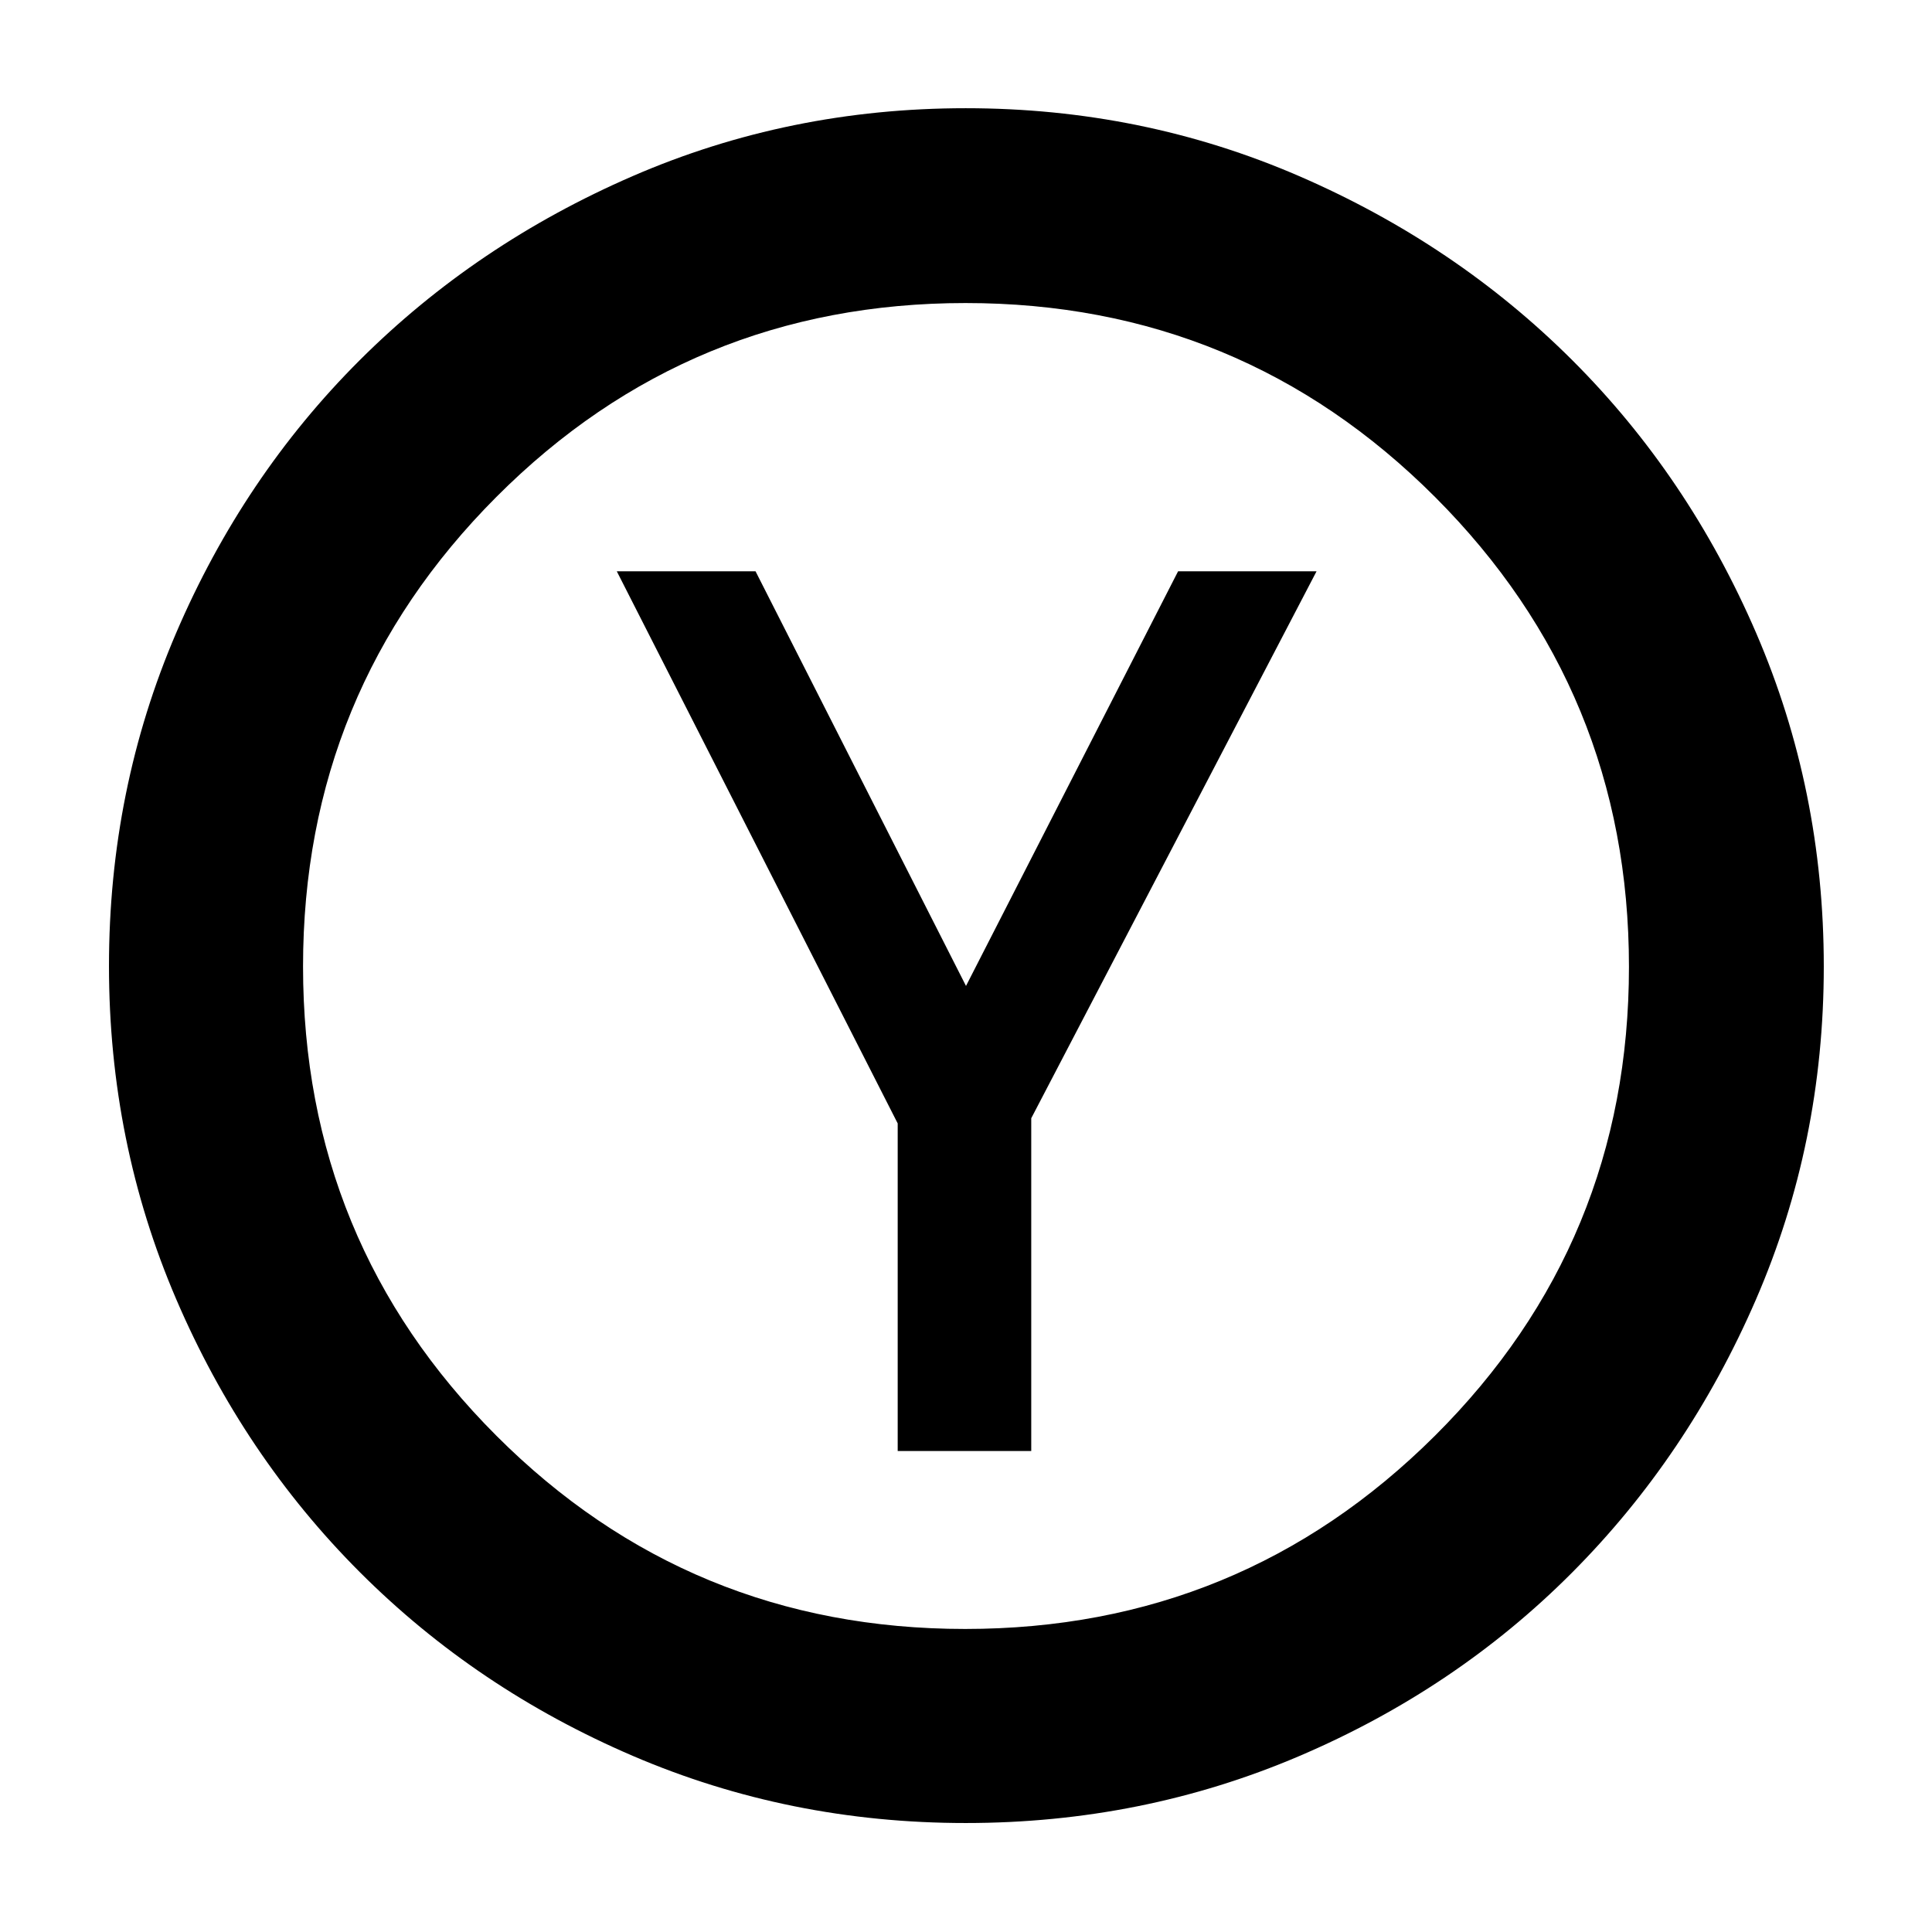 <svg xmlns="http://www.w3.org/2000/svg" height="40" viewBox="0 -960 960 960" width="40"><path d="M446.06-239h66.36v-165.35l141.77-271.78h-68.8L480-470.09 375.42-676.13h-68.94l139.58 274.35V-239Zm33.82 184.85q-87.74 0-165.49-33.38-77.76-33.39-135.63-91.31-57.88-57.91-91.25-135.71Q54.15-392.35 54.15-480q0-87.64 33.36-165.45 33.37-77.8 91.19-135.53 57.82-57.72 135.61-91.49 77.78-33.76 165.57-33.76 87.8 0 165.68 33.75 77.87 33.74 135.67 91.43 57.79 57.69 91.4 135.6 33.6 77.91 33.6 165.68 0 87.77-33.75 165.59-33.74 77.82-91.43 135.7-57.69 57.88-135.57 91.11-77.87 33.22-165.6 33.22Zm-.29-96.43q137.01 0 233.42-96 96.41-95.99 96.41-233.01 0-137.01-96.32-233.42t-233.33-96.41q-137.02 0-233.1 96.32-96.09 96.32-96.09 233.33 0 137.02 96 233.1 95.99 96.09 233.01 96.09ZM480-480Z"/></svg>